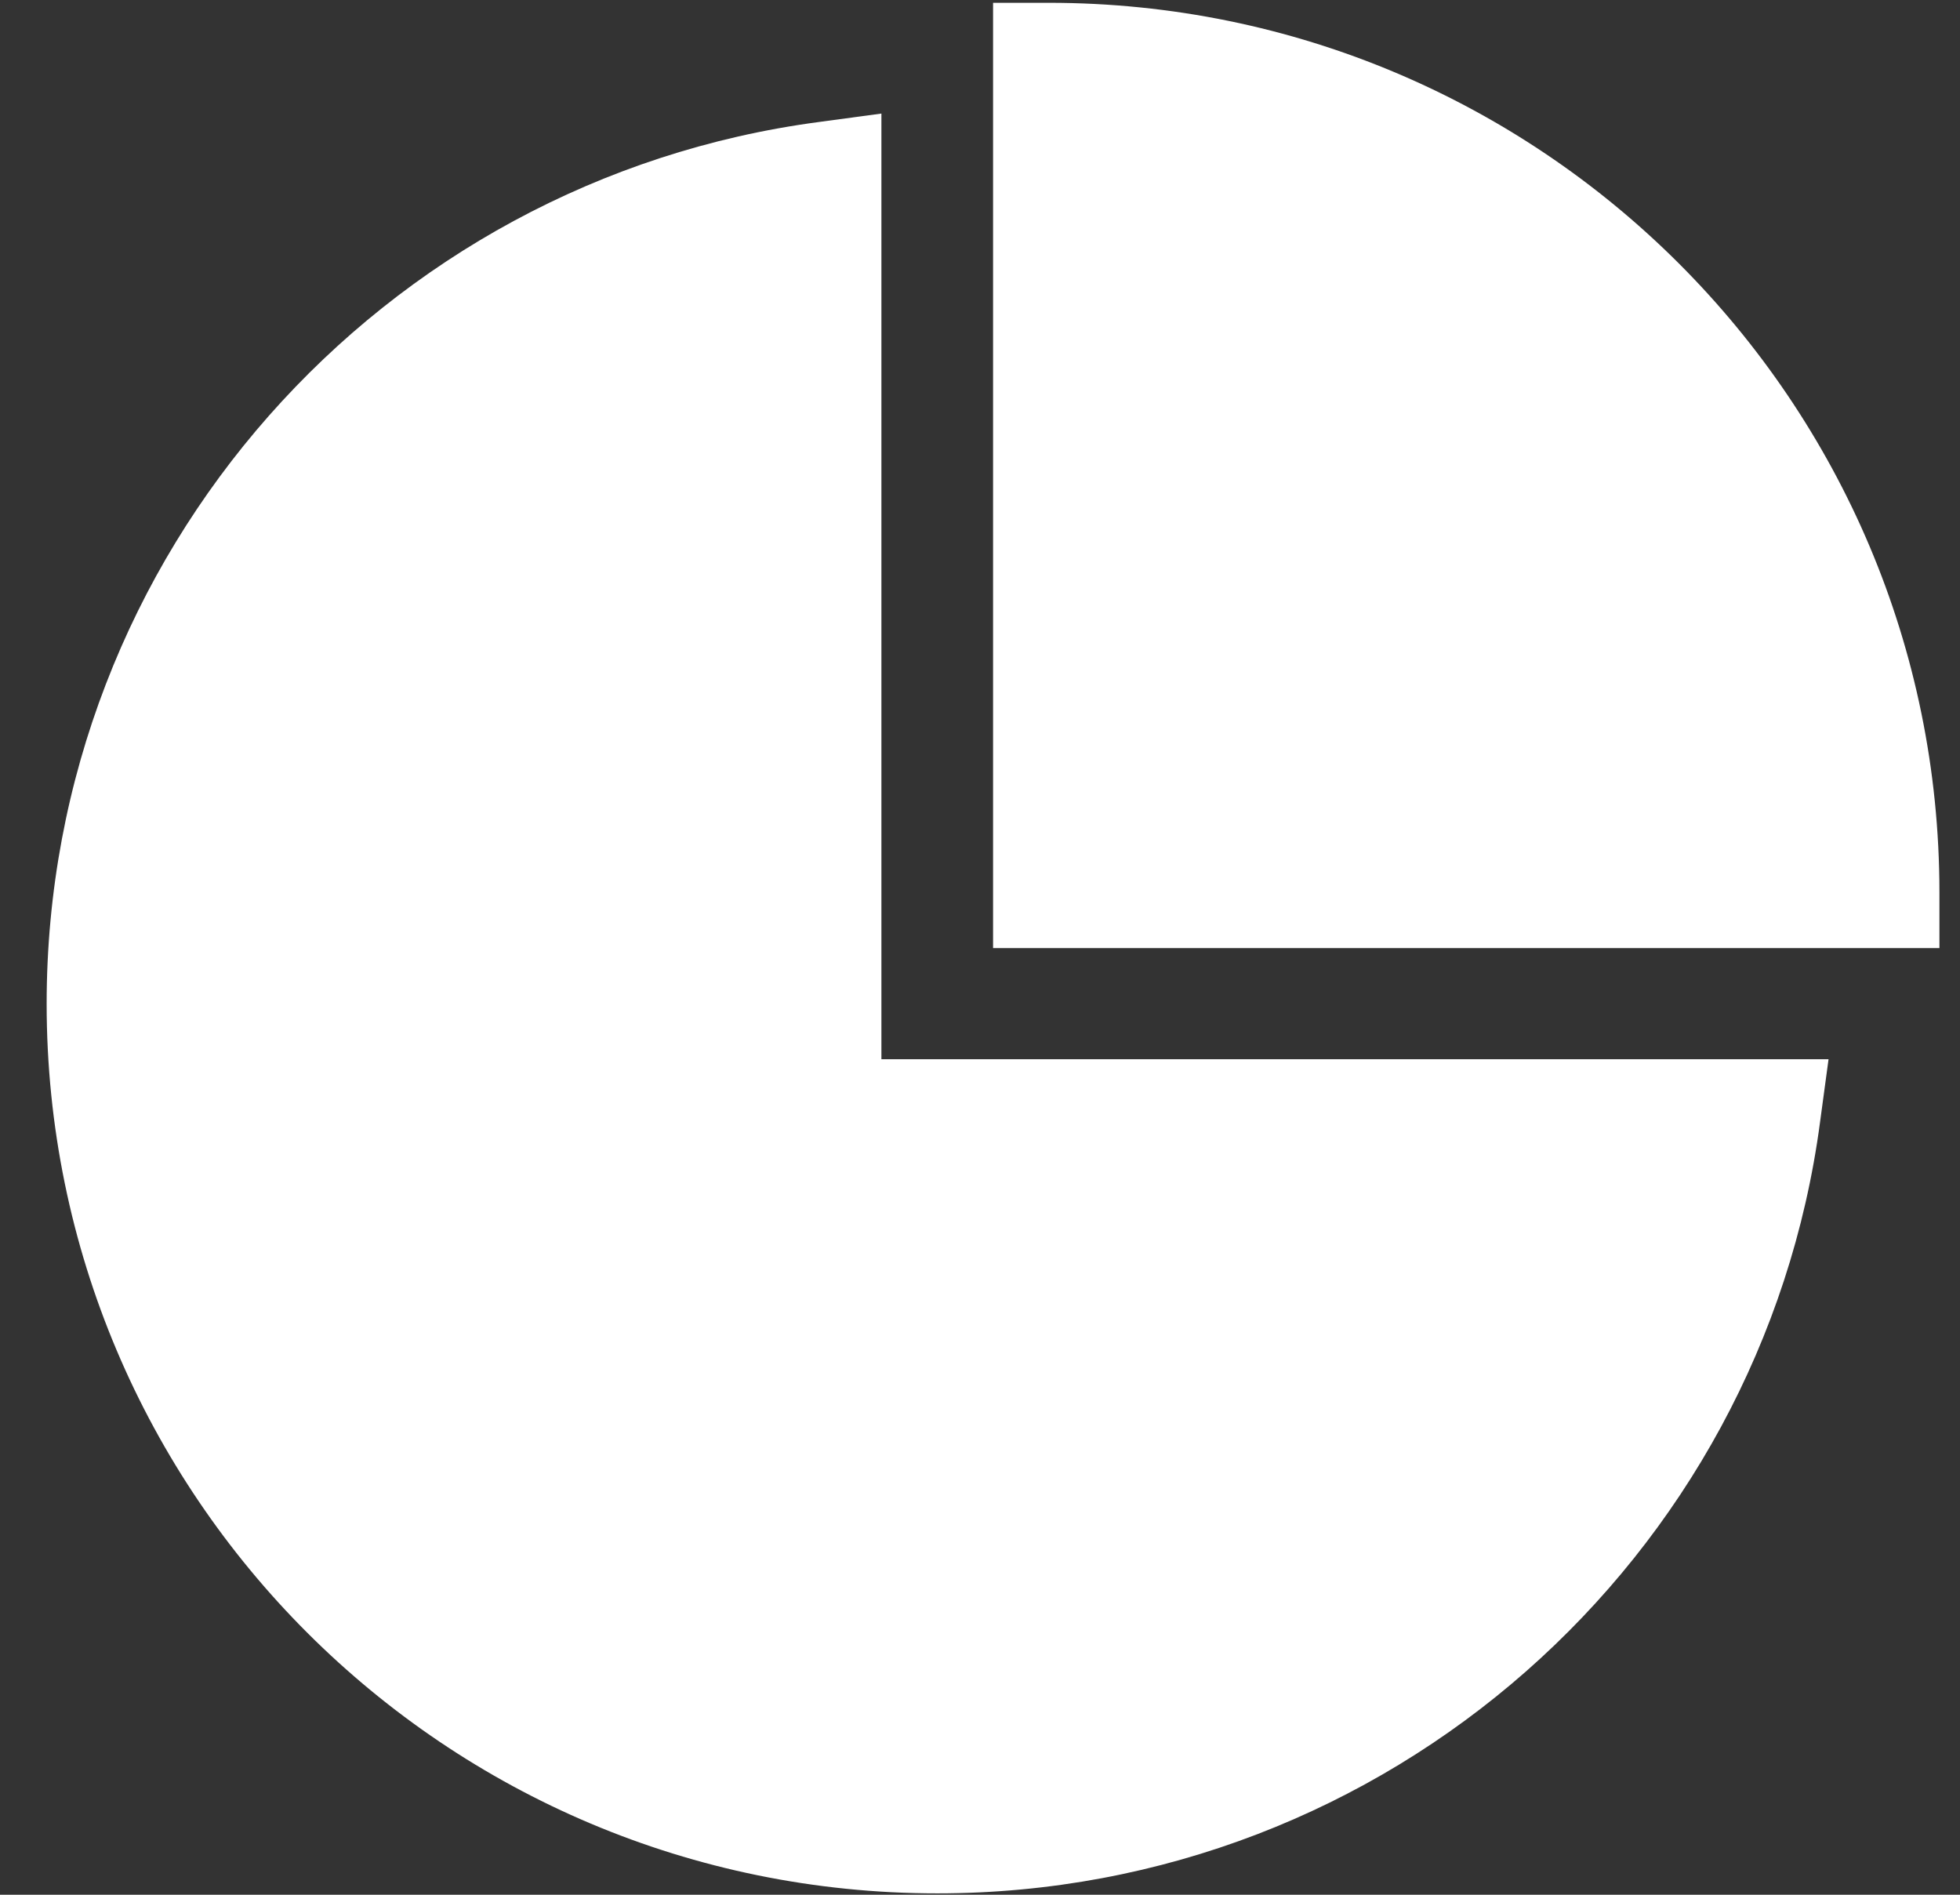 <svg width="30" height="29" viewBox="0 0 30 29" fill="none" xmlns="http://www.w3.org/2000/svg">
<rect x="0" y="0" width="30" height="29" fill="#333333" stroke="none"/>
<path d="M27.988 16.212L27.858 17.173C26.97 23.864 21.238 28.979 14.346 28.979C6.814 28.979 0.714 22.887 0.714 15.364C0.714 8.469 5.847 2.756 12.529 1.868L13.491 1.738V16.212H27.988Z" fill="white"/>
<path d="M29.685 13.658V14.511H15.2V0.043H16.054C23.586 0.043 29.685 6.135 29.685 13.658Z" fill="white"/>
</svg>
